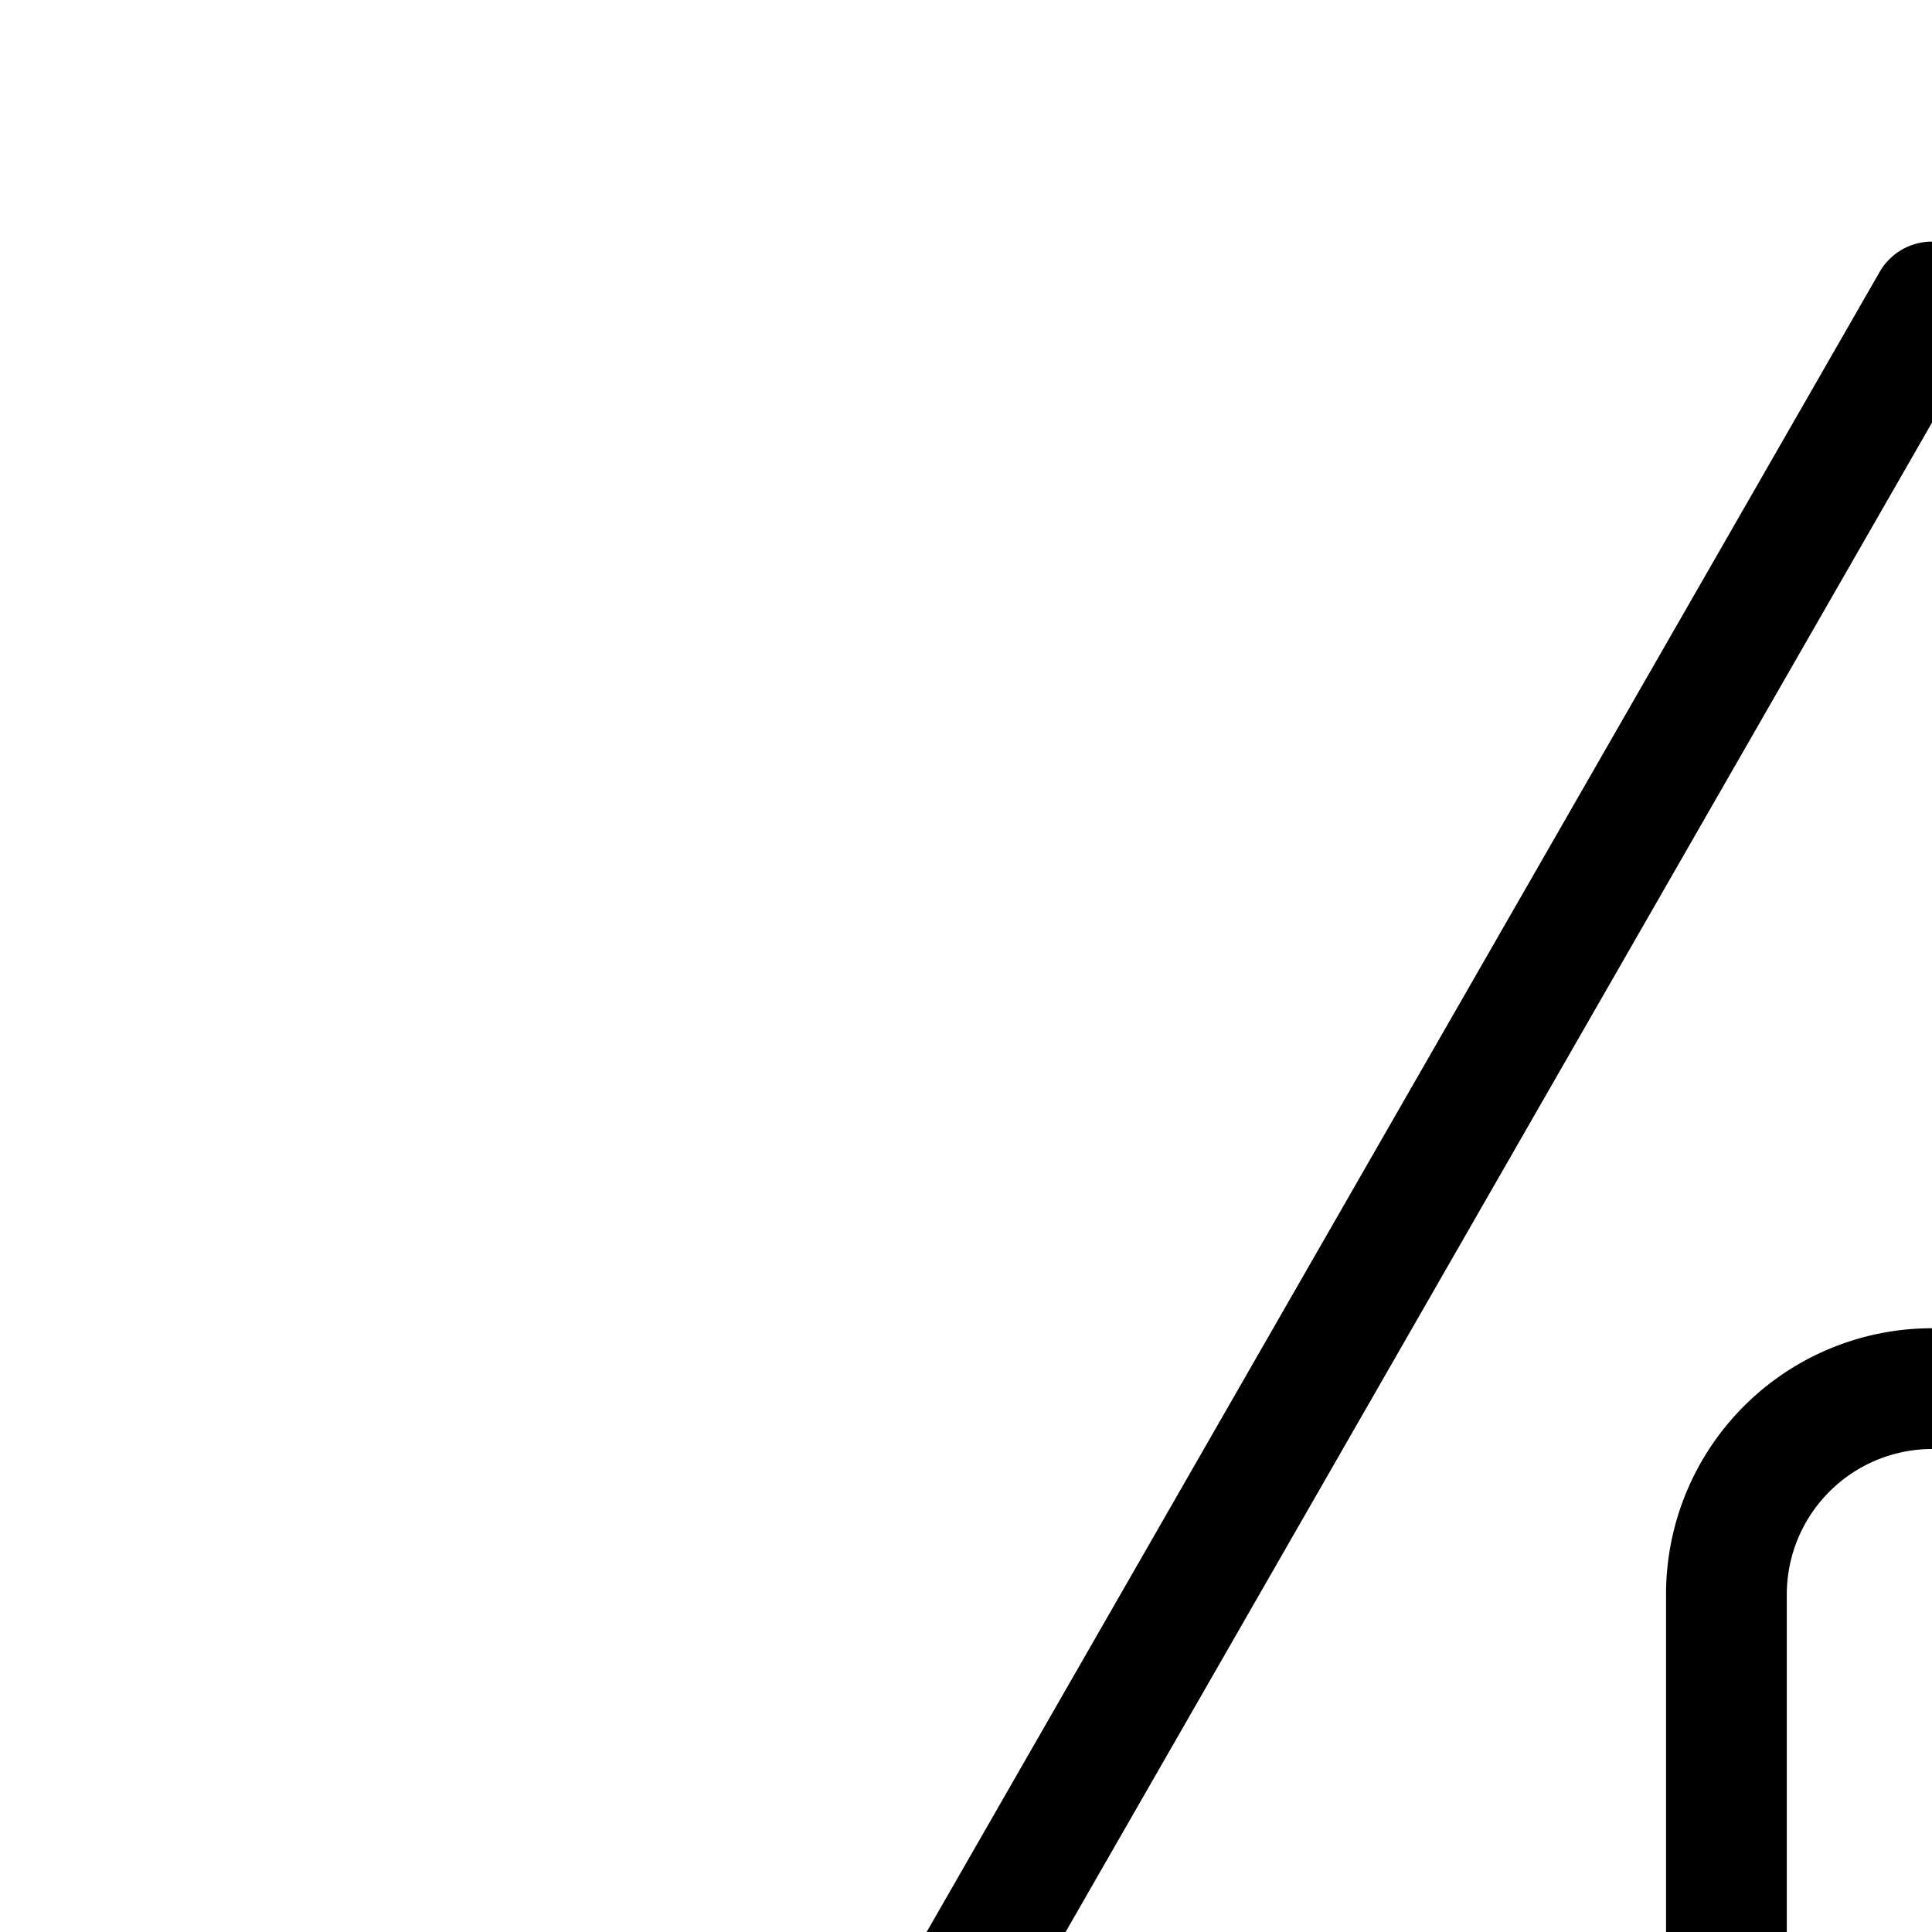<svg xmlns="http://www.w3.org/2000/svg" width="25px" height="25px" data-name="1" viewBox="0 0 64 64" id="warning"><path d="M126 120H2a2 2 0 0 1-1.73-3l62-108a2 2 0 0 1 3.46 0l62 108a2 2 0 0 1-1.73 3ZM5.45 116h117.1L64 14Z"></path><path d="M64 108a8.81 8.81 0 1 1 8.81-8.81A8.82 8.82 0 0 1 64 108zm0-13.62a4.81 4.81 0 1 0 4.81 4.81A4.82 4.82 0 0 0 64 94.38zm0-8.05a8.82 8.82 0 0 1-8.81-8.81V52.81a8.81 8.81 0 0 1 17.62 0v24.71A8.82 8.82 0 0 1 64 86.33zM64 48a4.82 4.82 0 0 0-4.81 4.81v24.71a4.81 4.81 0 0 0 9.62 0V52.81A4.82 4.82 0 0 0 64 48z"></path></svg>